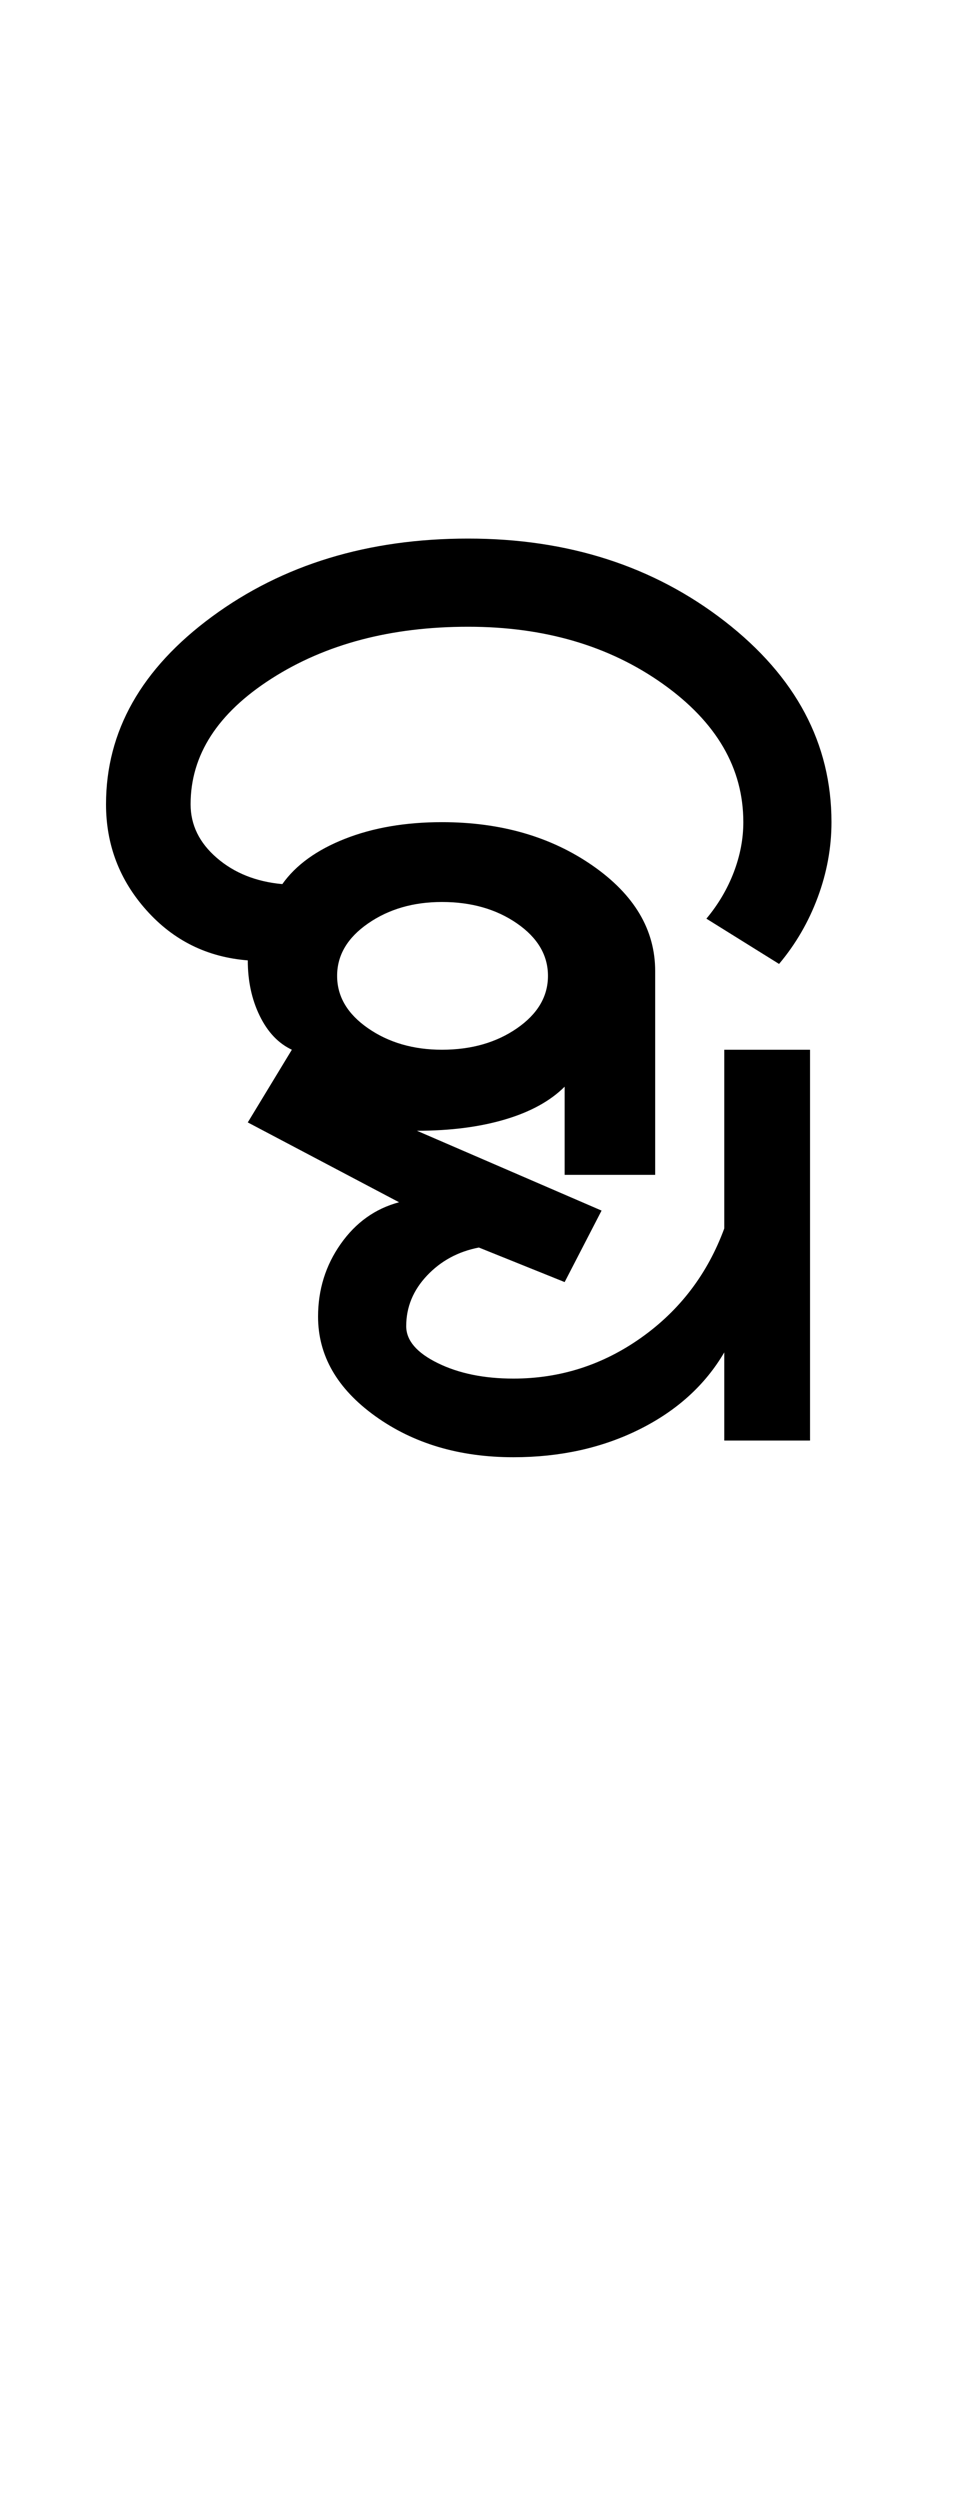 <?xml version="1.0" encoding="UTF-8"?>
<svg xmlns="http://www.w3.org/2000/svg" xmlns:xlink="http://www.w3.org/1999/xlink" width="205.25pt" height="524.5pt" viewBox="0 0 205.25 524.5" version="1.1">
<defs>
<g>
<symbol overflow="visible" id="glyph0-0">
<path style="stroke:none;" d="M 8.5 0 L 8.5 -170.5 L 76.5 -170.5 L 76.5 0 Z M 17 -8.5 L 68 -8.5 L 68 -162 L 17 -162 Z M 17 -8.5 "/>
</symbol>
<symbol overflow="visible" id="glyph0-1">
<path style="stroke:none;" d="M 91.75 3.5 C 80.414 3.5 70.75 0.625 62.75 -5.125 C 54.75 -10.875 50.75 -17.832 50.75 -26 C 50.75 -31.664 52.332 -36.75 55.5 -41.25 C 58.664 -45.75 62.75 -48.664 67.75 -50 L 36 -66.75 L 45.25 -82 C 42.414 -83.332 40.164 -85.707 38.5 -89.125 C 36.832 -92.539 36 -96.414 36 -100.75 C 27.5 -101.414 20.414 -104.914 14.75 -111.25 C 9.082 -117.582 6.25 -125 6.25 -133.5 C 6.25 -148.832 13.664 -161.957 28.5 -172.875 C 43.332 -183.789 61.25 -189.25 82.25 -189.25 C 103.25 -189.25 121.207 -183.457 136.125 -171.875 C 151.039 -160.289 158.5 -146.25 158.5 -129.75 C 158.5 -124.414 157.539 -119.164 155.625 -114 C 153.707 -108.832 151 -104.164 147.5 -100 L 132.25 -109.5 C 134.75 -112.5 136.664 -115.75 138 -119.25 C 139.332 -122.75 140 -126.25 140 -129.75 C 140 -141.082 134.375 -150.75 123.125 -158.75 C 111.875 -166.75 98.25 -170.75 82.25 -170.75 C 66.082 -170.75 52.332 -167.125 41 -159.875 C 29.664 -152.625 24 -143.832 24 -133.5 C 24 -129.164 25.832 -125.414 29.5 -122.25 C 33.164 -119.082 37.75 -117.25 43.25 -116.75 C 46.082 -120.75 50.457 -123.914 56.375 -126.25 C 62.289 -128.582 69.082 -129.75 76.75 -129.75 C 89.082 -129.75 99.625 -126.707 108.375 -120.625 C 117.125 -114.539 121.5 -107.164 121.5 -98.5 L 121.5 -55.75 L 102.5 -55.75 L 102.5 -74.25 C 99.5 -71.25 95.332 -68.957 90 -67.375 C 84.664 -65.789 78.5 -65 71.5 -65 L 110.25 -48.25 L 102.5 -33.25 L 84.5 -40.5 C 80.164 -39.664 76.539 -37.707 73.625 -34.625 C 70.707 -31.539 69.25 -28 69.25 -24 C 69.25 -21 71.457 -18.414 75.875 -16.25 C 80.289 -14.082 85.582 -13 91.75 -13 C 101.582 -13 110.539 -15.875 118.625 -21.625 C 126.707 -27.375 132.5 -35 136 -44.5 L 136 -82 L 154 -82 L 154 0 L 136 0 L 136 -18.5 C 132 -11.664 126.082 -6.289 118.25 -2.375 C 110.414 1.539 101.582 3.5 91.75 3.5 Z M 76.75 -82 C 82.914 -82 88.164 -83.5 92.5 -86.5 C 96.832 -89.5 99 -93.164 99 -97.5 C 99 -101.832 96.832 -105.5 92.5 -108.5 C 88.164 -111.5 82.914 -113 76.75 -113 C 70.75 -113 65.582 -111.5 61.25 -108.5 C 56.914 -105.5 54.75 -101.832 54.75 -97.5 C 54.75 -93.164 56.914 -89.5 61.25 -86.5 C 65.582 -83.5 70.75 -82 76.75 -82 Z M 76.75 -82 "/>
</symbol>
</g>
</defs>
<g id="surface1">
<rect x="0" y="0" width="205.25" height="524.5" style="fill:rgb(100%,100%,100%);fill-opacity:1;stroke:none;"/>
<g style="fill:rgb(0%,0%,0%);fill-opacity:1;">
  <use xlink:href="#glyph0-1" x="16" y="302.25"/>
</g>
</g>
</svg>
